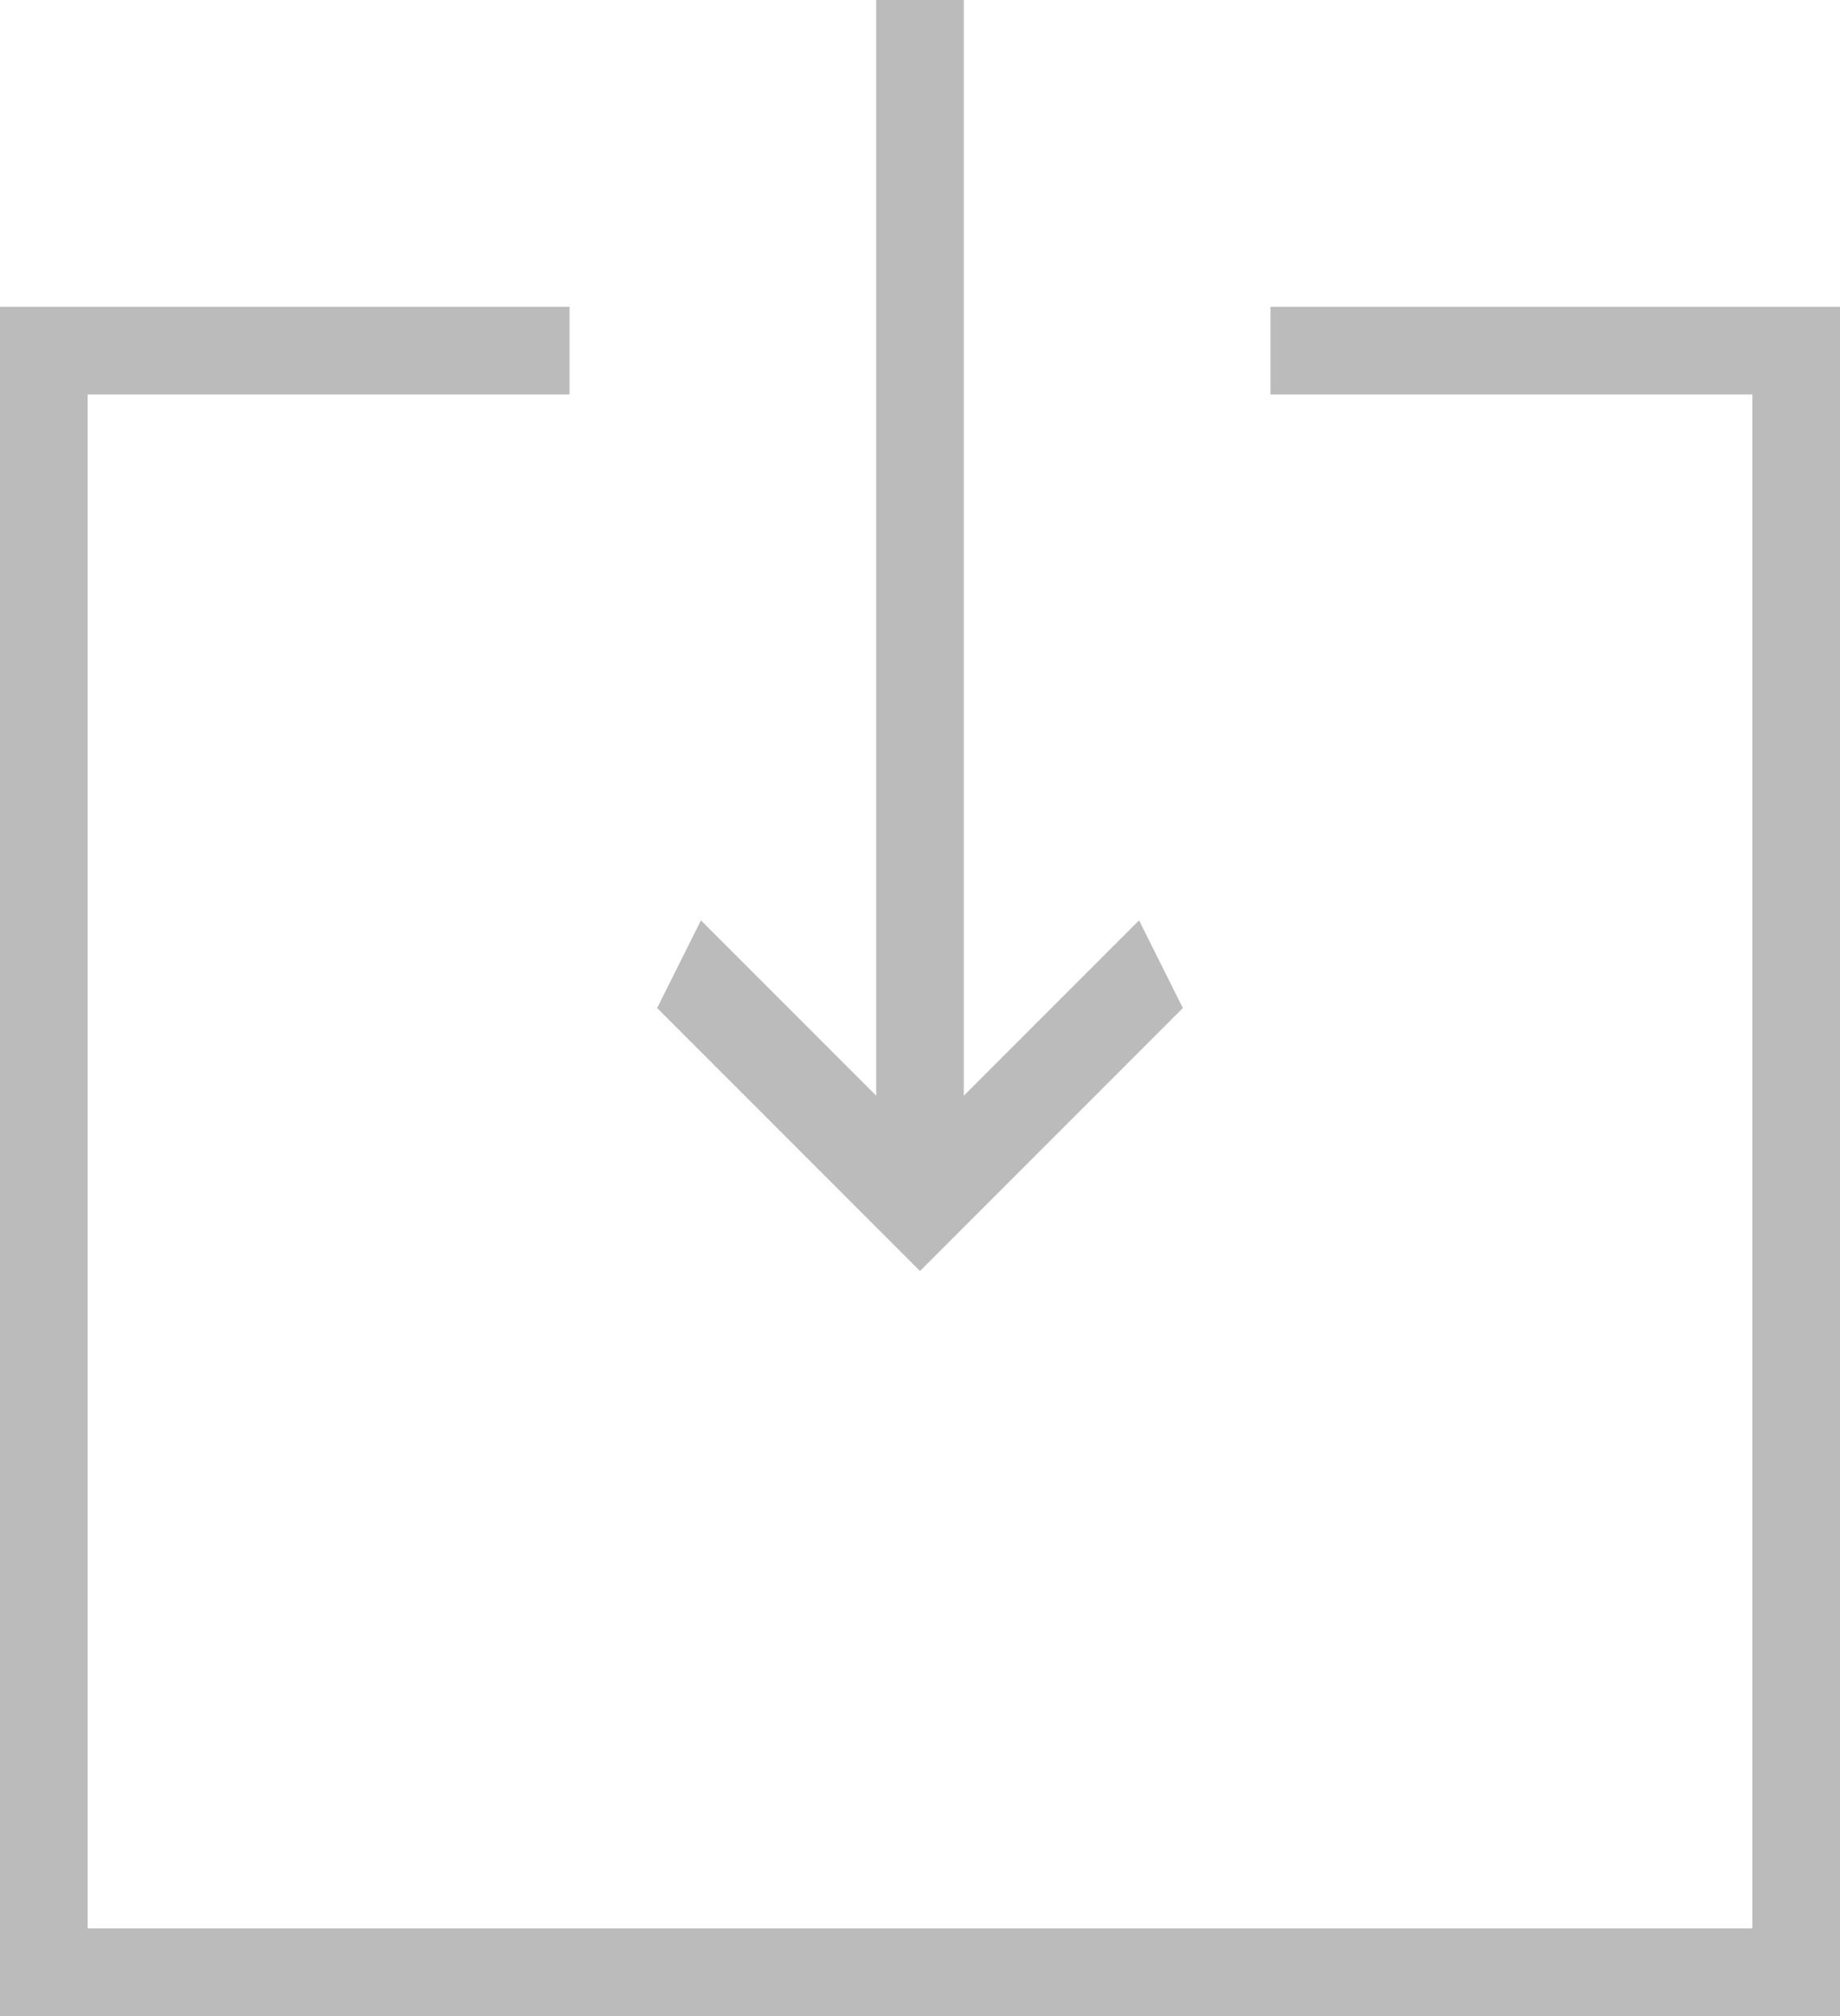 <?xml version="1.0" encoding="utf-8"?>
<!-- Generator: Adobe Illustrator 19.0.0, SVG Export Plug-In . SVG Version: 6.00 Build 0)  -->
<svg version="1.1" id="Layer_1" xmlns="http://www.w3.org/2000/svg" xmlns:xlink="http://www.w3.org/1999/xlink" x="0px" y="0px"
	 width="42px" height="46px" viewBox="0 0 42 46" enable-background="new 0 0 42 46" xml:space="preserve">
<path fill="#BBBBBB" d="M21,29l-6-6l1-2l4,4V0h2v25l4-4l1,2L21,29L21,29z M42,46H0V7h13v2H2v35h38V9H29V7h13V46L42,46z"/>
</svg>

